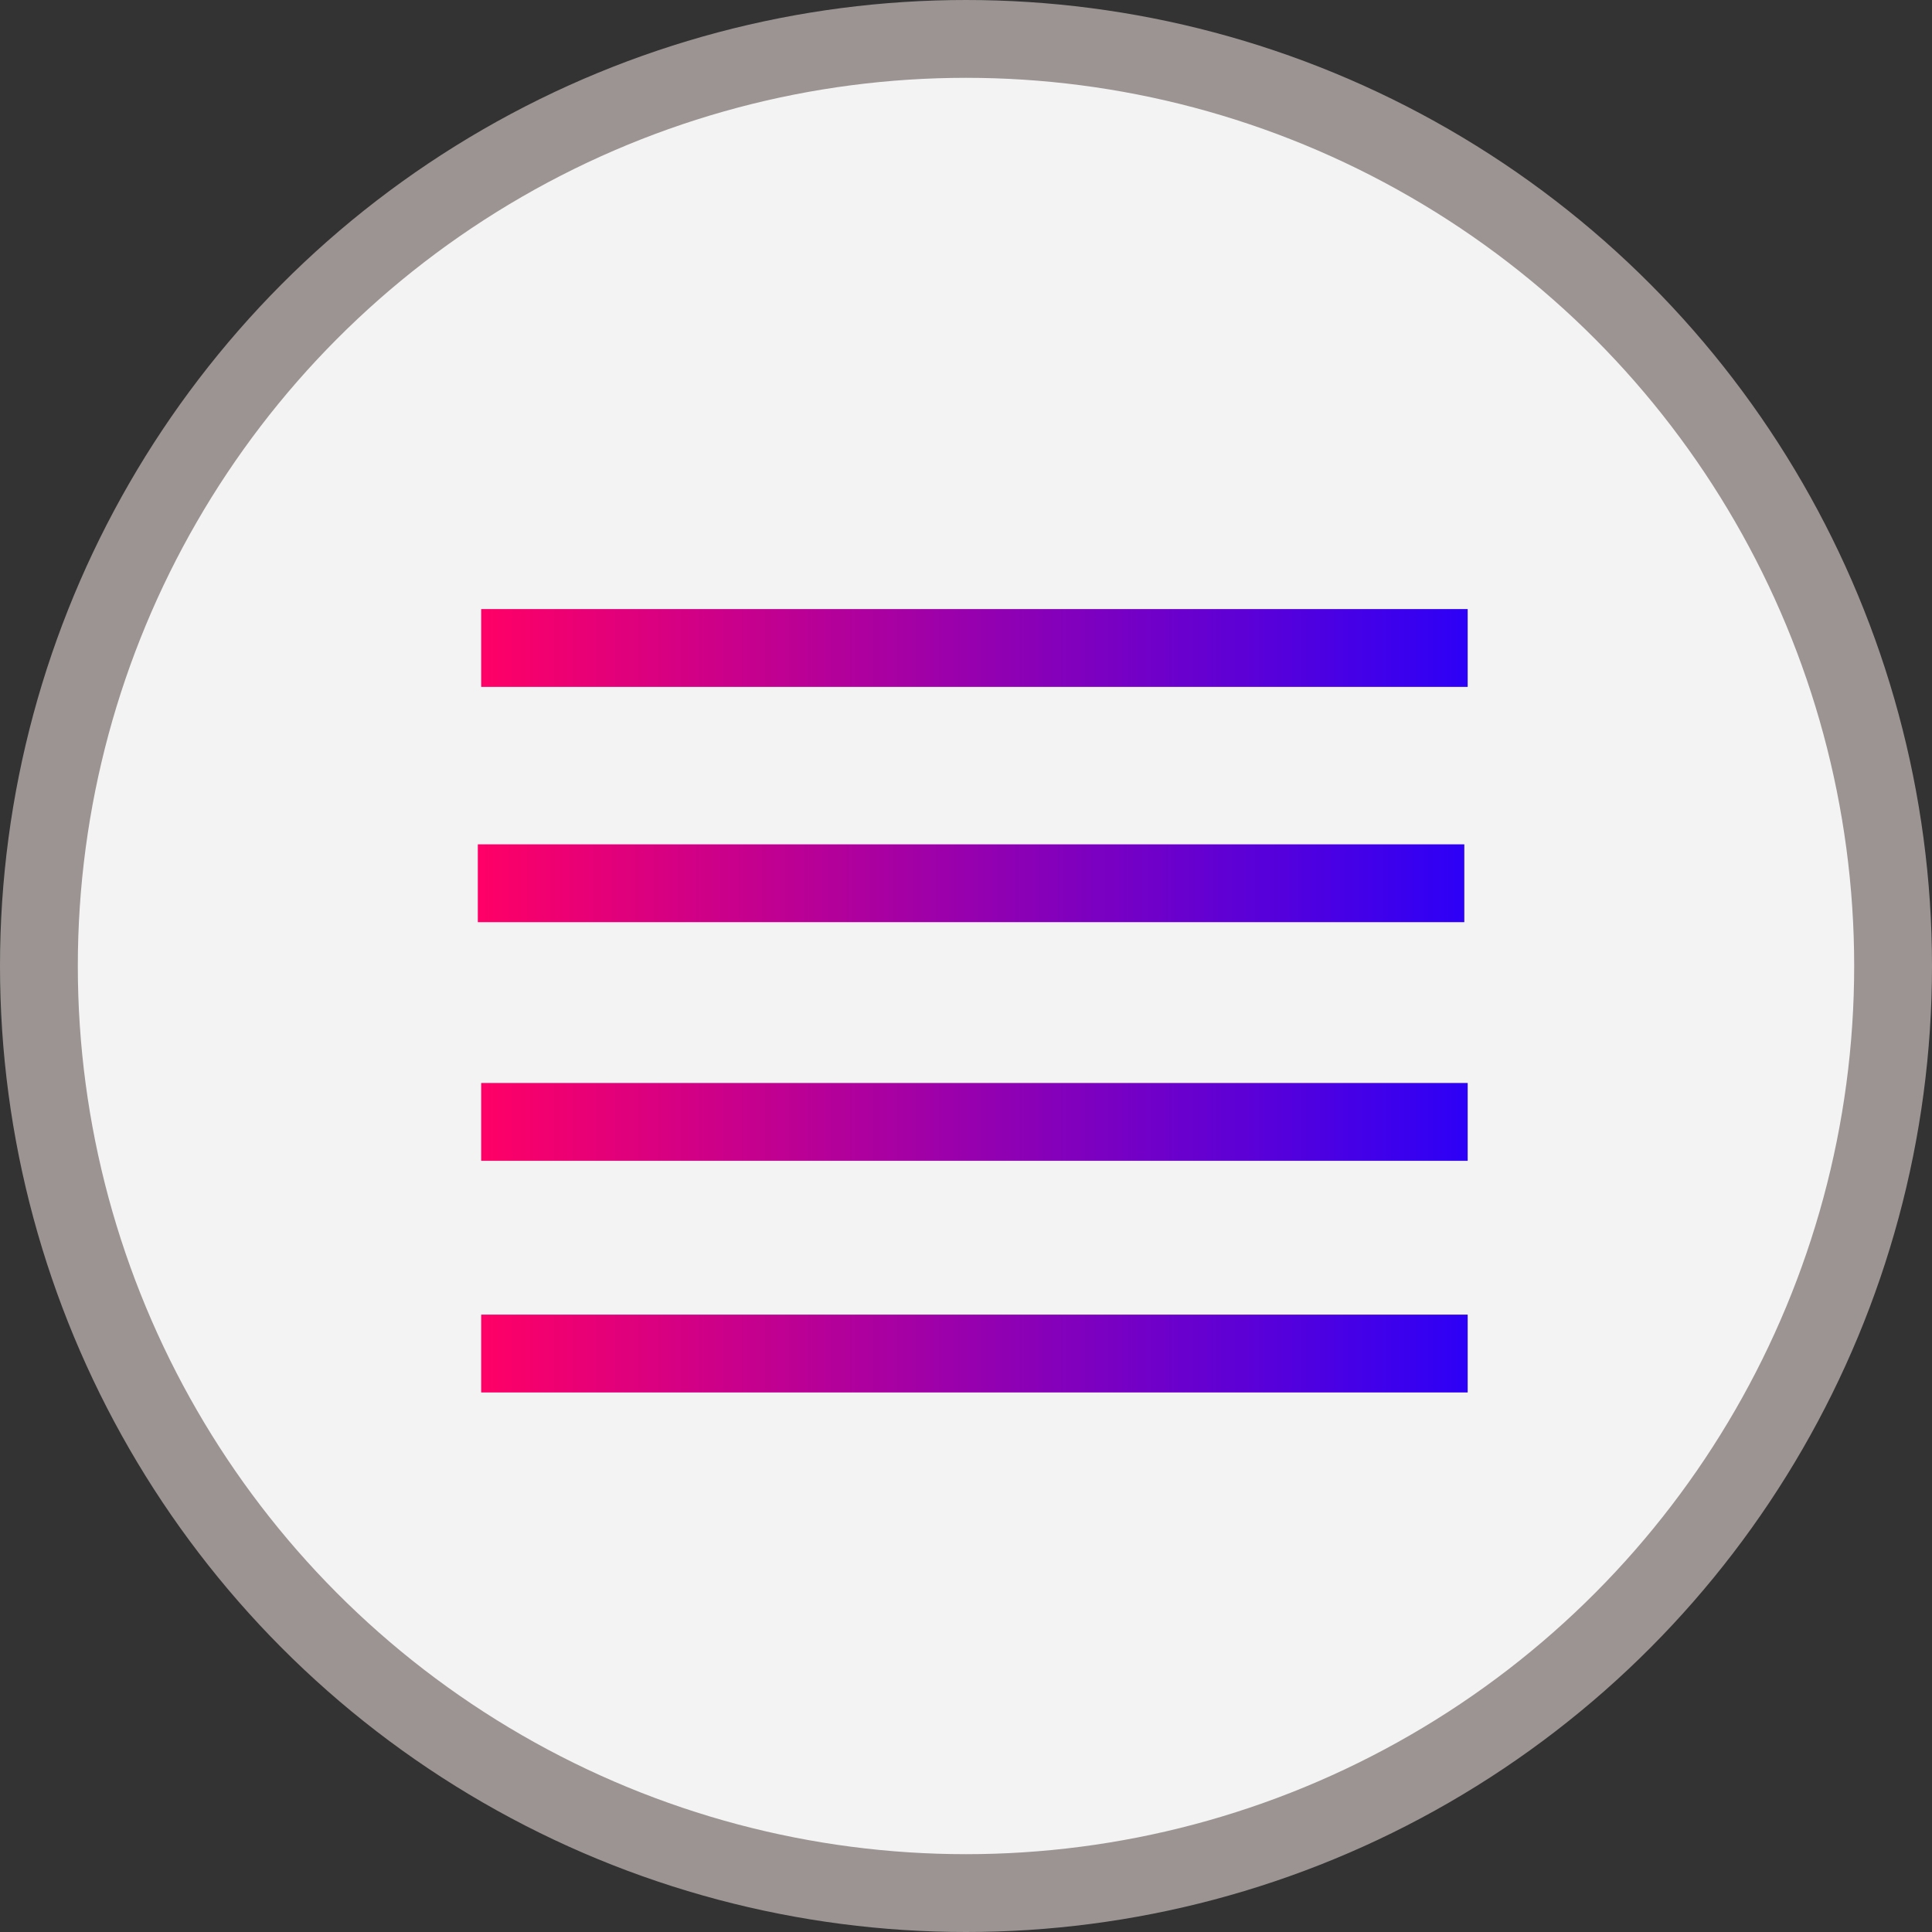 <?xml version="1.0" encoding="UTF-8"?>
<svg data-name="Layer 1" xmlns="http://www.w3.org/2000/svg" xmlns:xlink="http://www.w3.org/1999/xlink" viewBox="0 0 74.48 74.48">
  <rect x="0" y="0" width="74.48" height="74.48" fill="#333333" stroke="none"/>
  <defs>
    <style>
      .cls-1 {
        fill: url(#linear-gradient-4);
      }

      .cls-2 {
        fill: url(#linear-gradient-3);
      }

      .cls-3 {
        fill: url(#linear-gradient-2);
      }

      .cls-4 {
        fill: url(#linear-gradient);
      }

      .cls-5 {
        fill: #f3f3f3;
        stroke: #9b9492;
        stroke-miterlimit: 10;
        stroke-width: 3px;
      }
    </style>
    <linearGradient id="linear-gradient" x1="18.55" y1="24.98" x2="56.58" y2="24.98" gradientUnits="userSpaceOnUse">
      <stop offset="0" stop-color="#f06"/>
      <stop offset="1" stop-color="#2d00f7"/>
    </linearGradient>
    <linearGradient id="linear-gradient-2" x1="18.42" y1="34.05" x2="56.45" y2="34.05" xlink:href="#linear-gradient"/>
    <linearGradient id="linear-gradient-3" y1="43.25" y2="43.25" xlink:href="#linear-gradient"/>
    <linearGradient id="linear-gradient-4" y1="52.18" y2="52.18" xlink:href="#linear-gradient"/>
  </defs>
  <circle class="cls-5" cx="37.24" cy="37.24" r="35.74"/>
  <g>
    <rect class="cls-4" x="18.55" y="23.48" width="38.03" height="3"/>
    <rect class="cls-3" x="18.42" y="32.55" width="38.03" height="3"/>
    <rect class="cls-2" x="18.55" y="41.75" width="38.03" height="3"/>
    <rect class="cls-1" x="18.55" y="50.68" width="38.03" height="3"/>
  </g>
</svg>
